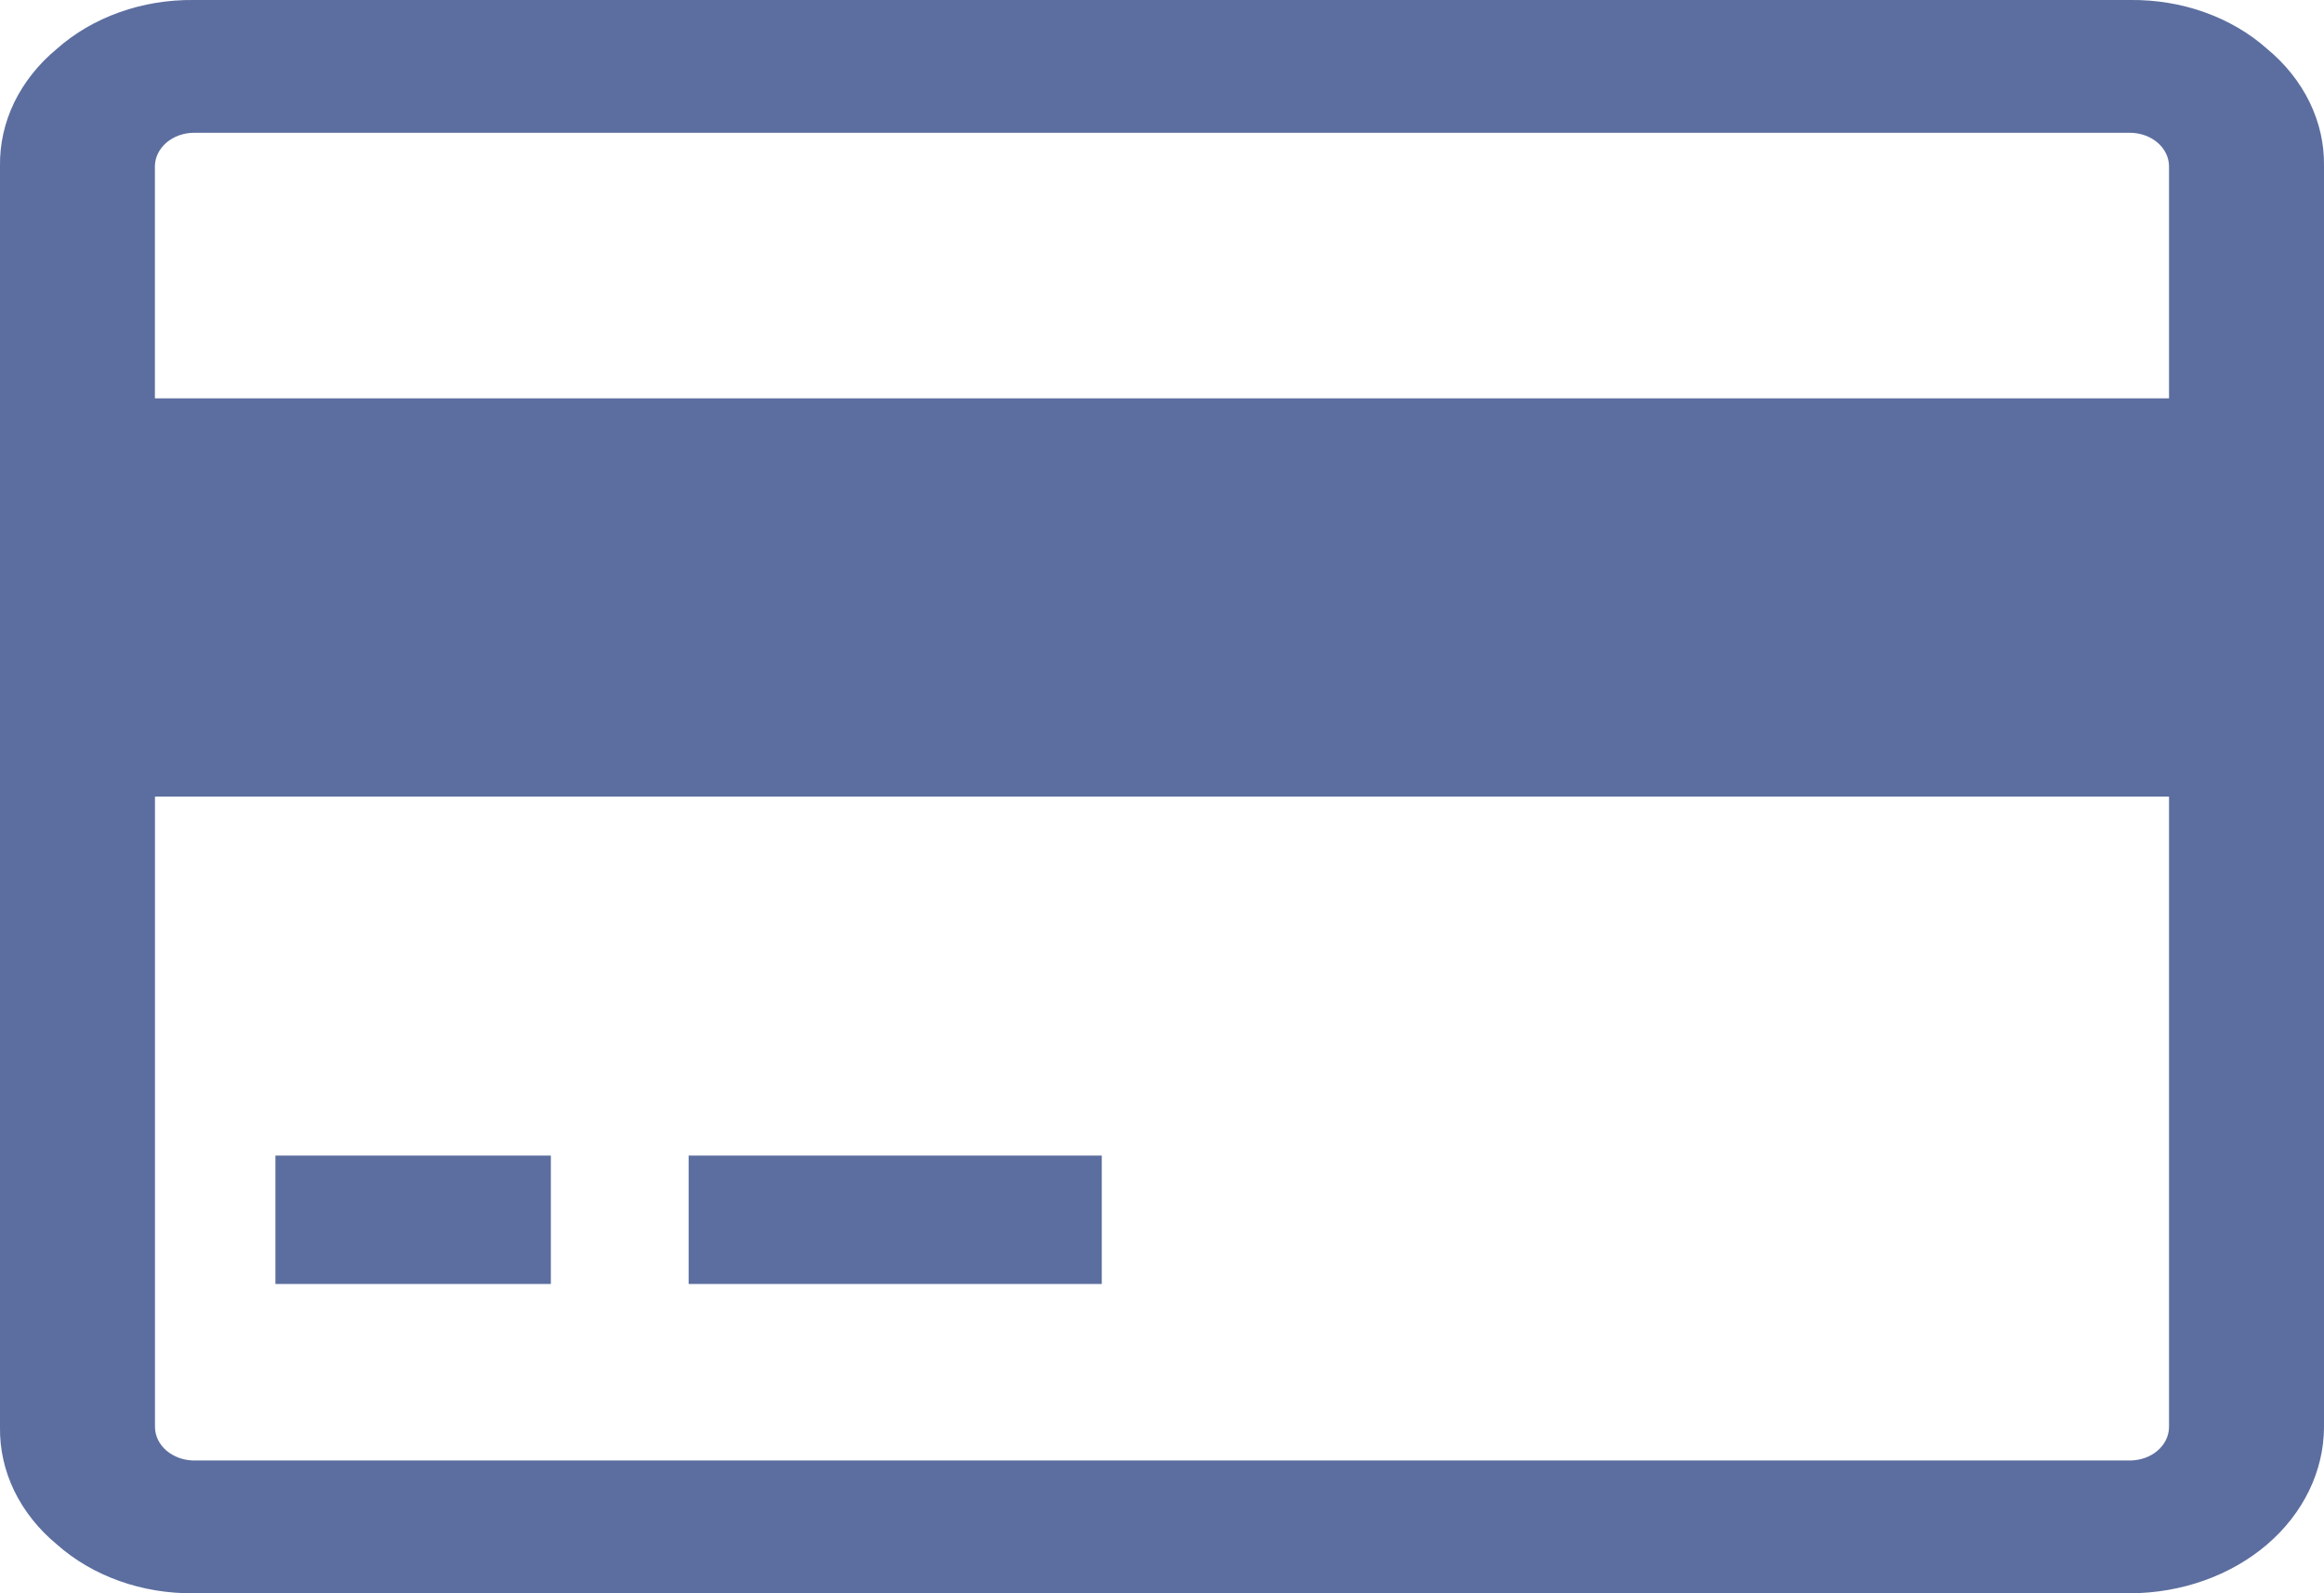 <svg width="35" height="24" viewBox="0 0 35 24" fill="none" xmlns="http://www.w3.org/2000/svg">
<path d="M34.142 0.735C33.876 0.498 33.556 0.311 33.202 0.185C32.847 0.058 32.467 -0.004 32.083 0H2.917C2.533 -0.004 2.152 0.058 1.798 0.185C1.444 0.311 1.124 0.498 0.857 0.735C0.581 0.963 0.363 1.238 0.215 1.541C0.068 1.845 -0.005 2.171 0 2.5V21.499C-0.005 21.828 0.068 22.155 0.215 22.458C0.363 22.762 0.581 23.037 0.857 23.265C1.124 23.502 1.444 23.689 1.798 23.815C2.152 23.942 2.533 24.004 2.917 24H32.083C32.856 23.997 33.596 23.733 34.143 23.265C34.689 22.796 34.997 22.162 35 21.499V2.5C35.005 2.171 34.932 1.845 34.784 1.541C34.637 1.238 34.418 0.963 34.142 0.735ZM32.666 21.5C32.664 21.632 32.602 21.758 32.493 21.852C32.385 21.945 32.237 21.998 32.083 22H2.917C2.763 21.998 2.616 21.944 2.507 21.851C2.398 21.758 2.336 21.631 2.334 21.499V12H32.666V21.5ZM32.666 6H2.333V2.5C2.335 2.368 2.398 2.242 2.507 2.148C2.616 2.055 2.763 2.002 2.917 2H32.083C32.237 2.002 32.384 2.055 32.493 2.148C32.602 2.242 32.664 2.368 32.666 2.5V6Z" fill="#5C6E9F"/>
<path d="M8.296 17.407H4.148V19.341H8.296V17.407Z" fill="#5C6E9F"/>
<path d="M16.593 17.407H10.371V19.341H16.593V17.407Z" fill="#5C6E9F"/>
</svg>


